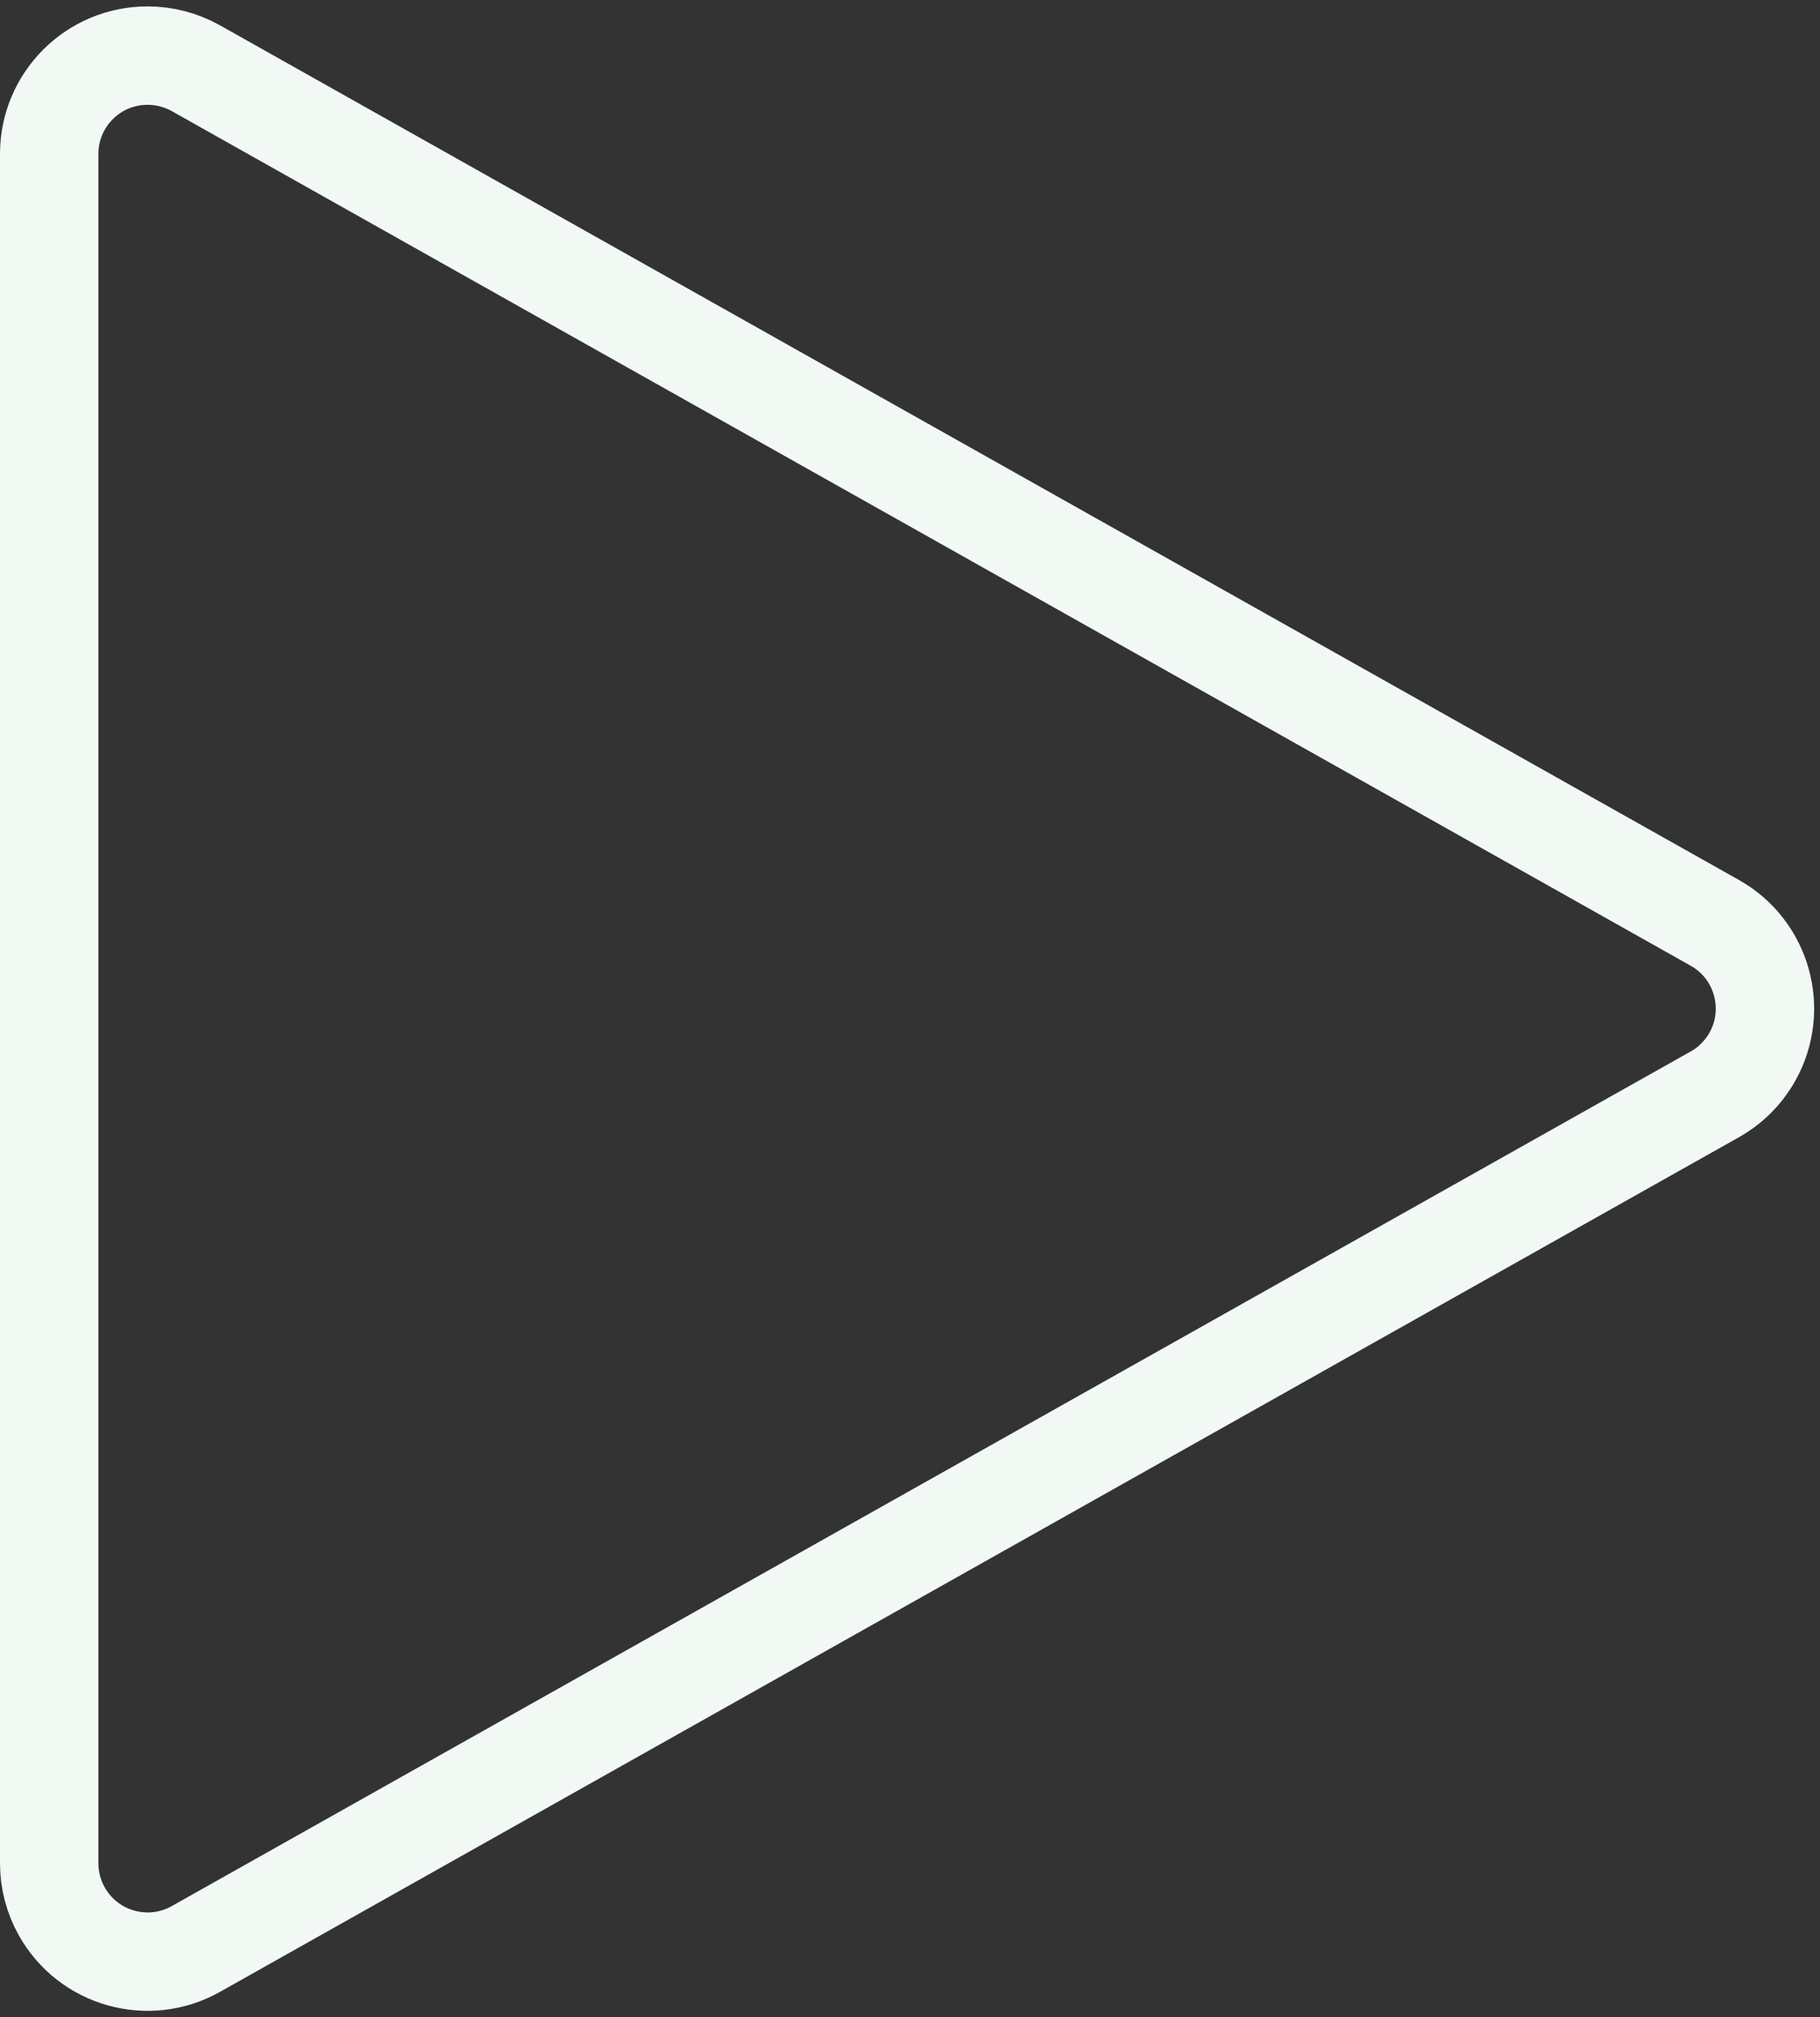 <?xml version="1.0" encoding="UTF-8"?>
<svg width="37px" height="41px" viewBox="0 0 37 41" version="1.1" xmlns="http://www.w3.org/2000/svg" xmlns:xlink="http://www.w3.org/1999/xlink">
    <rect x="0" y="0" width="37" height="41" fill="#333333" stroke="none"/>
    <!-- Generator: Sketch 48.2 (47327) - http://www.bohemiancoding.com/sketch -->
    <title>play</title>
    <desc>Created with Sketch.</desc>
    <defs></defs>
    <g id="04_1280_PDP-(Full-Page)" stroke="none" stroke-width="1" fill="none" fill-rule="evenodd" transform="translate(-620, -1060)">
        <g id="play" transform="translate(620, 1058)" stroke="#F2F9F5" stroke-width="2">
            <path d="M1,39.87 C1,40.214 1.088,40.552 1.257,40.851 C1.798,41.814 3.018,42.155 3.981,41.614 L34.861,24.243 C35.181,24.064 35.444,23.8 35.624,23.481 C36.165,22.518 35.824,21.298 34.861,20.757 L3.981,3.386 C3.681,3.218 3.343,3.13 3,3.13 C1.895,3.13 1,4.025 1,5.13 L1,39.87 Z" id="Triangle-1"></path>
        </g>
    </g>
</svg>